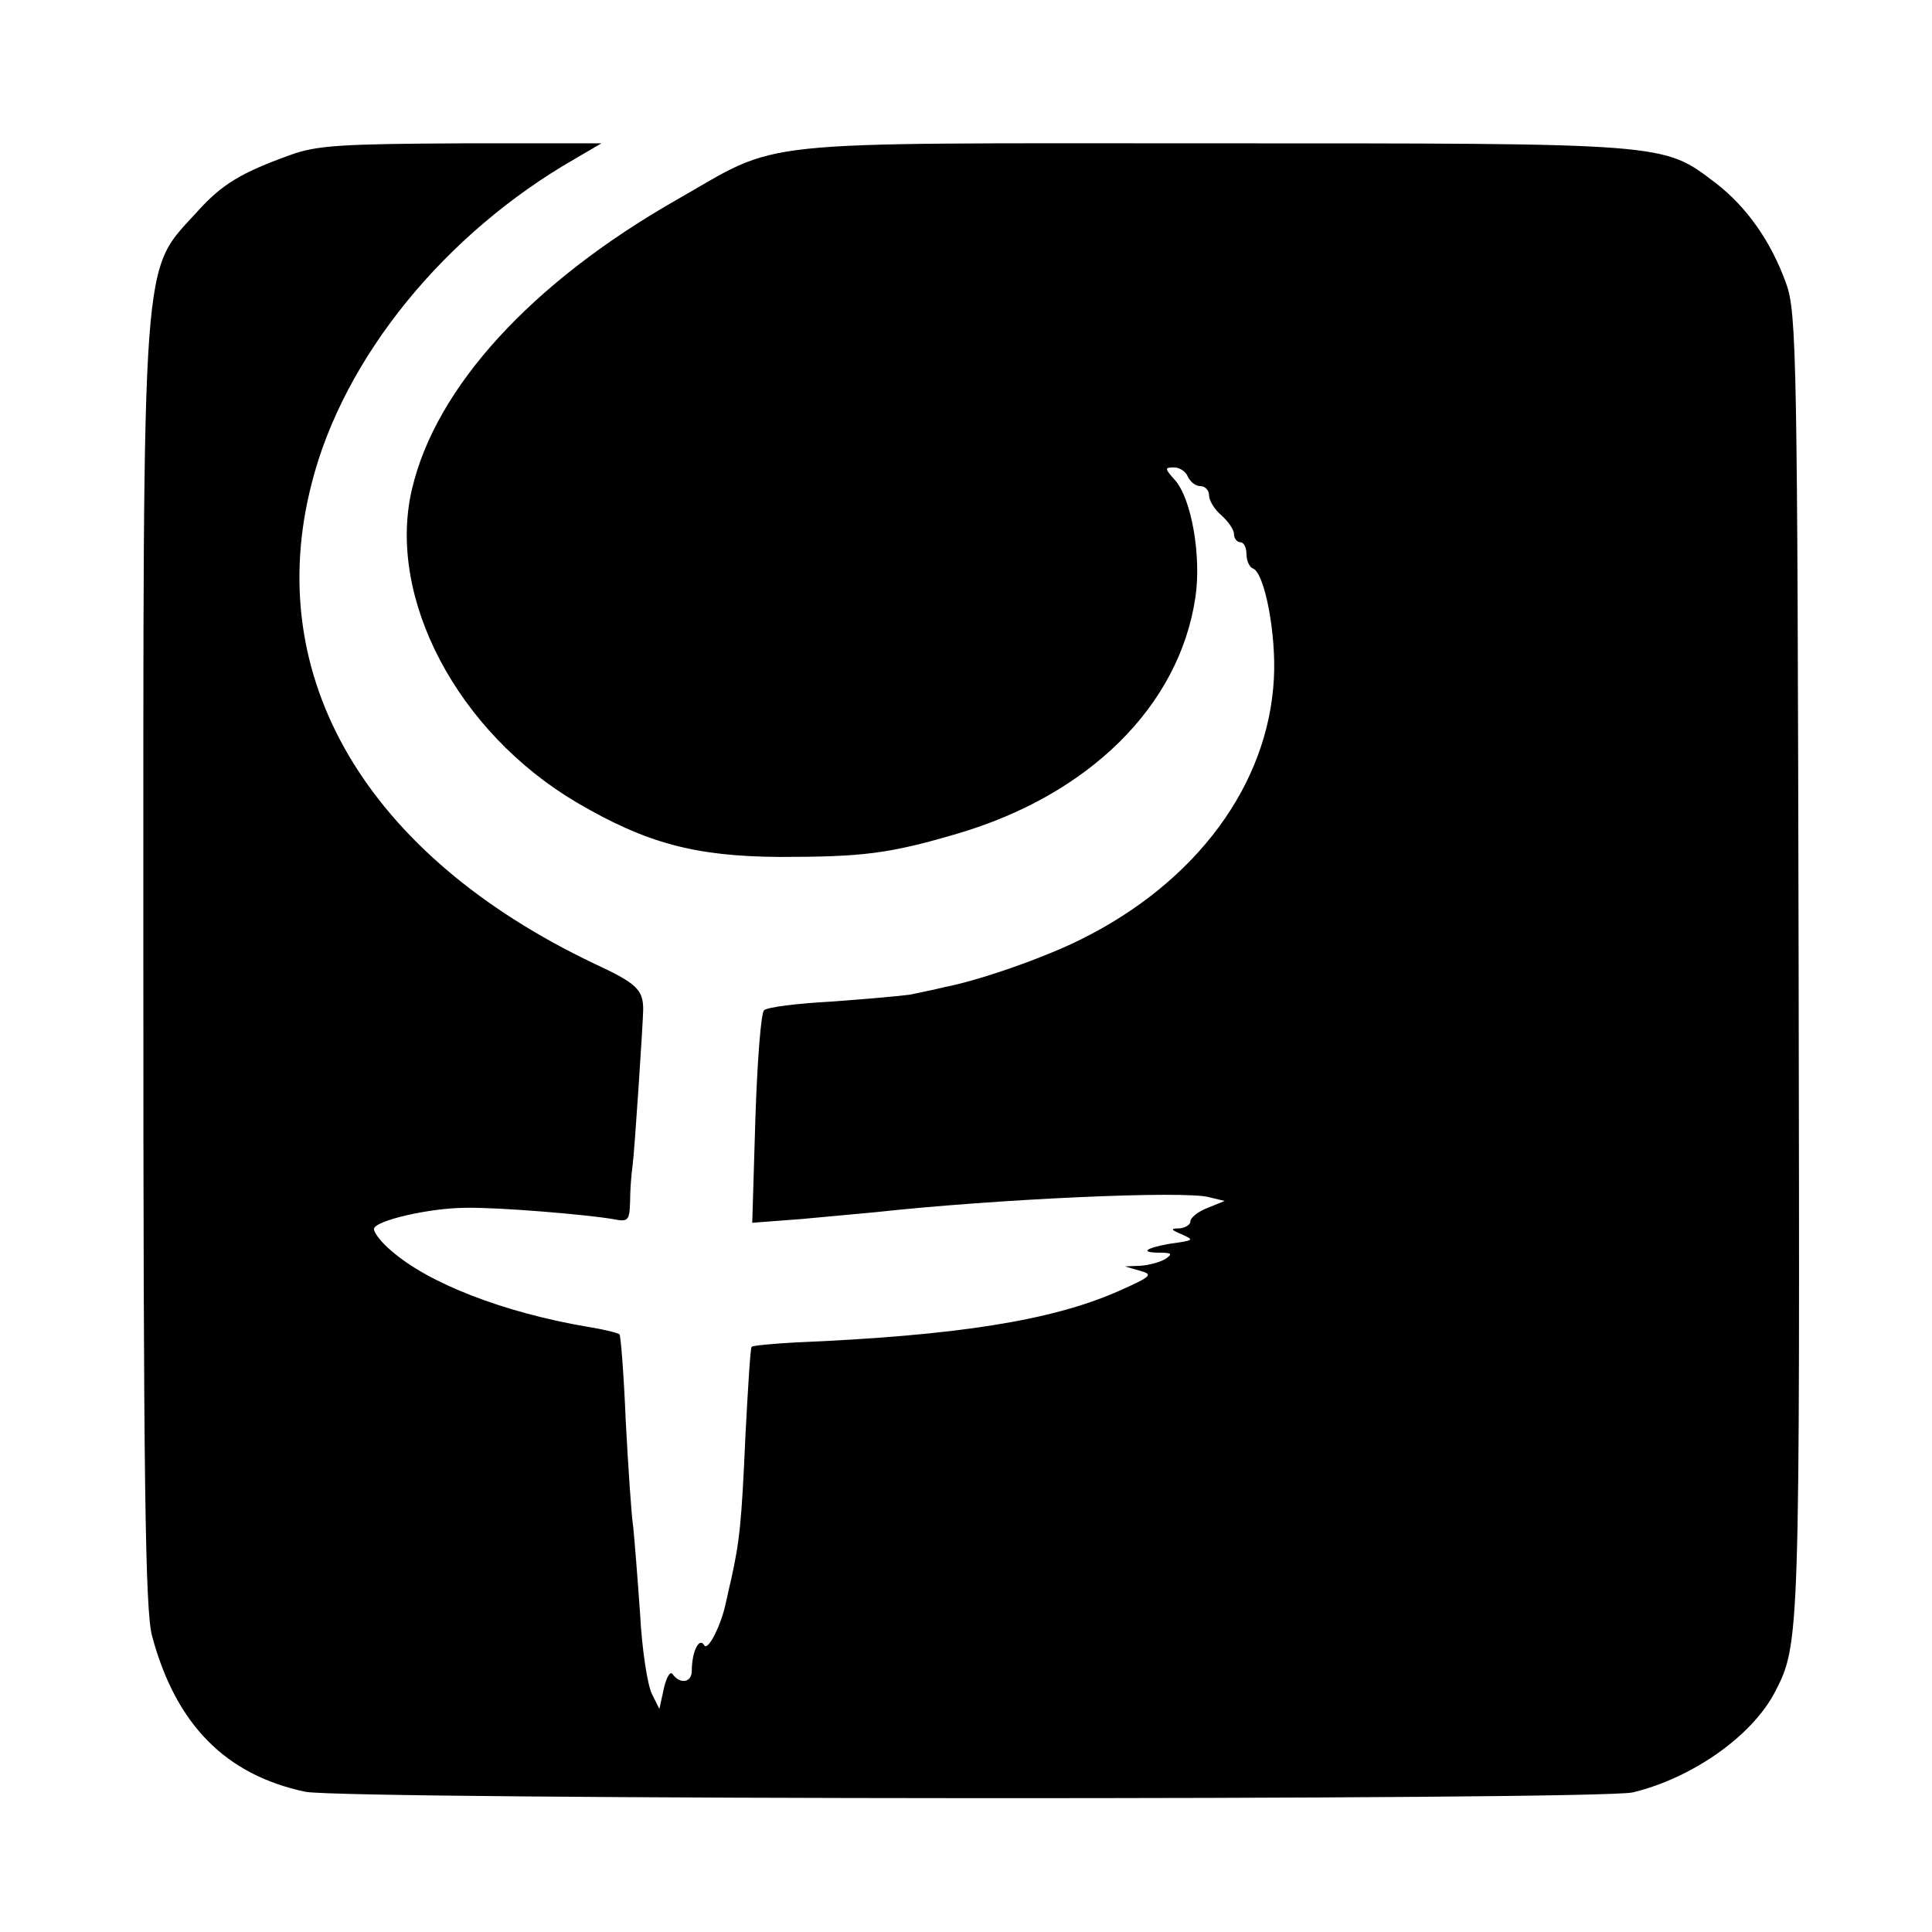 <svg version="1" xmlns="http://www.w3.org/2000/svg" width="413.333" height="413.333" viewBox="0 0 310 310"><path d="M46.5 24.9c-7.8 2.8-10.9 4.7-14.7 8.9C22.6 44 23 37.7 23 155c0 82.6.3 103.5 1.4 107.5 3.8 14.2 11.8 22.3 24.6 25 6.5 1.3 207.3 1.4 213 .1 9.5-2.3 19.1-9 22.8-16.1 4-7.7 4-8.6 3.8-116.7-.2-97.3-.3-104.6-2-109.3-2.4-6.7-6.3-12.3-11.4-16.2-8.4-6.4-7.6-6.3-80.8-6.3-75.5 0-68.7-.7-85.9 9.1-23.3 13.3-38.6 30.1-42.4 46.4-4.1 17.4 7.3 39 26.5 50.3 11.1 6.5 18.9 8.6 32.4 8.7 13.4 0 17.6-.5 28.5-3.7 21.2-6.2 35.7-20.5 38.3-37.9 1-6.6-.6-15.9-3.3-18.9-1.6-1.8-1.7-2-.1-2 .9 0 1.9.7 2.2 1.5.4.8 1.2 1.5 2 1.5s1.4.7 1.4 1.5.9 2.3 2 3.2c1.1 1 2 2.3 2 3 0 .7.5 1.3 1 1.3.6 0 1 .9 1 1.9 0 1.1.5 2.1 1 2.3 1.9.6 3.8 10.5 3.4 17.7-.9 17-12.4 32.6-30.9 41.8-6 3-16.3 6.6-22 7.7-1.6.4-4.1.9-5.5 1.2-1.4.2-7 .7-12.5 1.1-5.5.3-10.4.9-10.9 1.4-.5.4-1.1 8.3-1.4 17.5l-.5 16.6 7.9-.6c4.4-.4 9.7-.9 11.9-1.1 19.2-2.1 49.6-3.5 53.5-2.4l2.5.6-2.7 1.1c-1.6.6-2.8 1.6-2.8 2.2 0 .5-.8 1-1.7 1.1-1.5 0-1.5.2.2.9 2.2 1 2.2 1-2 1.6-3.8.7-4.6 1.4-1.4 1.4 1.9 0 2.1.2.9 1-.8.5-2.6 1-4 1.1l-2.5.1 2.4.7c2.2.6 1.9.9-3.5 3.3-10.7 4.7-25.8 7.1-51.7 8.2-3.7.2-6.9.5-7.1.7-.2.2-.6 6.7-1 14.4-.6 13.6-.9 16.7-2.3 23-.4 1.6-.7 3.2-.8 3.5-.7 3.6-2.9 8-3.5 7-.8-1.4-2 1-2 4.1 0 1.9-1.9 2.2-3.1.5-.4-.5-1 .6-1.4 2.4l-.7 3.2-1.2-2.4c-.7-1.4-1.6-7.1-1.9-12.9-.4-5.7-.9-12-1.1-13.9-.3-1.9-.8-9.6-1.2-17-.3-7.4-.8-13.7-1-13.9-.2-.2-2.5-.8-5.1-1.2-13.5-2.3-25.6-7-31.5-12.2-1.6-1.3-2.8-2.9-2.8-3.5 0-1.3 8.9-3.4 14.8-3.4 5.4-.1 19.4 1.1 23.5 1.8 2.5.5 2.7.3 2.8-2.8 0-1.8.2-4.4.4-5.8.3-2 1.7-23.3 1.7-25 0-3.2-1-4.2-7.9-7.4-36.5-17.4-53.3-45.9-45.3-77 5.1-20.2 21.4-40.2 42.4-52.2l4.1-2.4H74c-19.1.1-23.2.3-27.5 1.9z"/></svg>